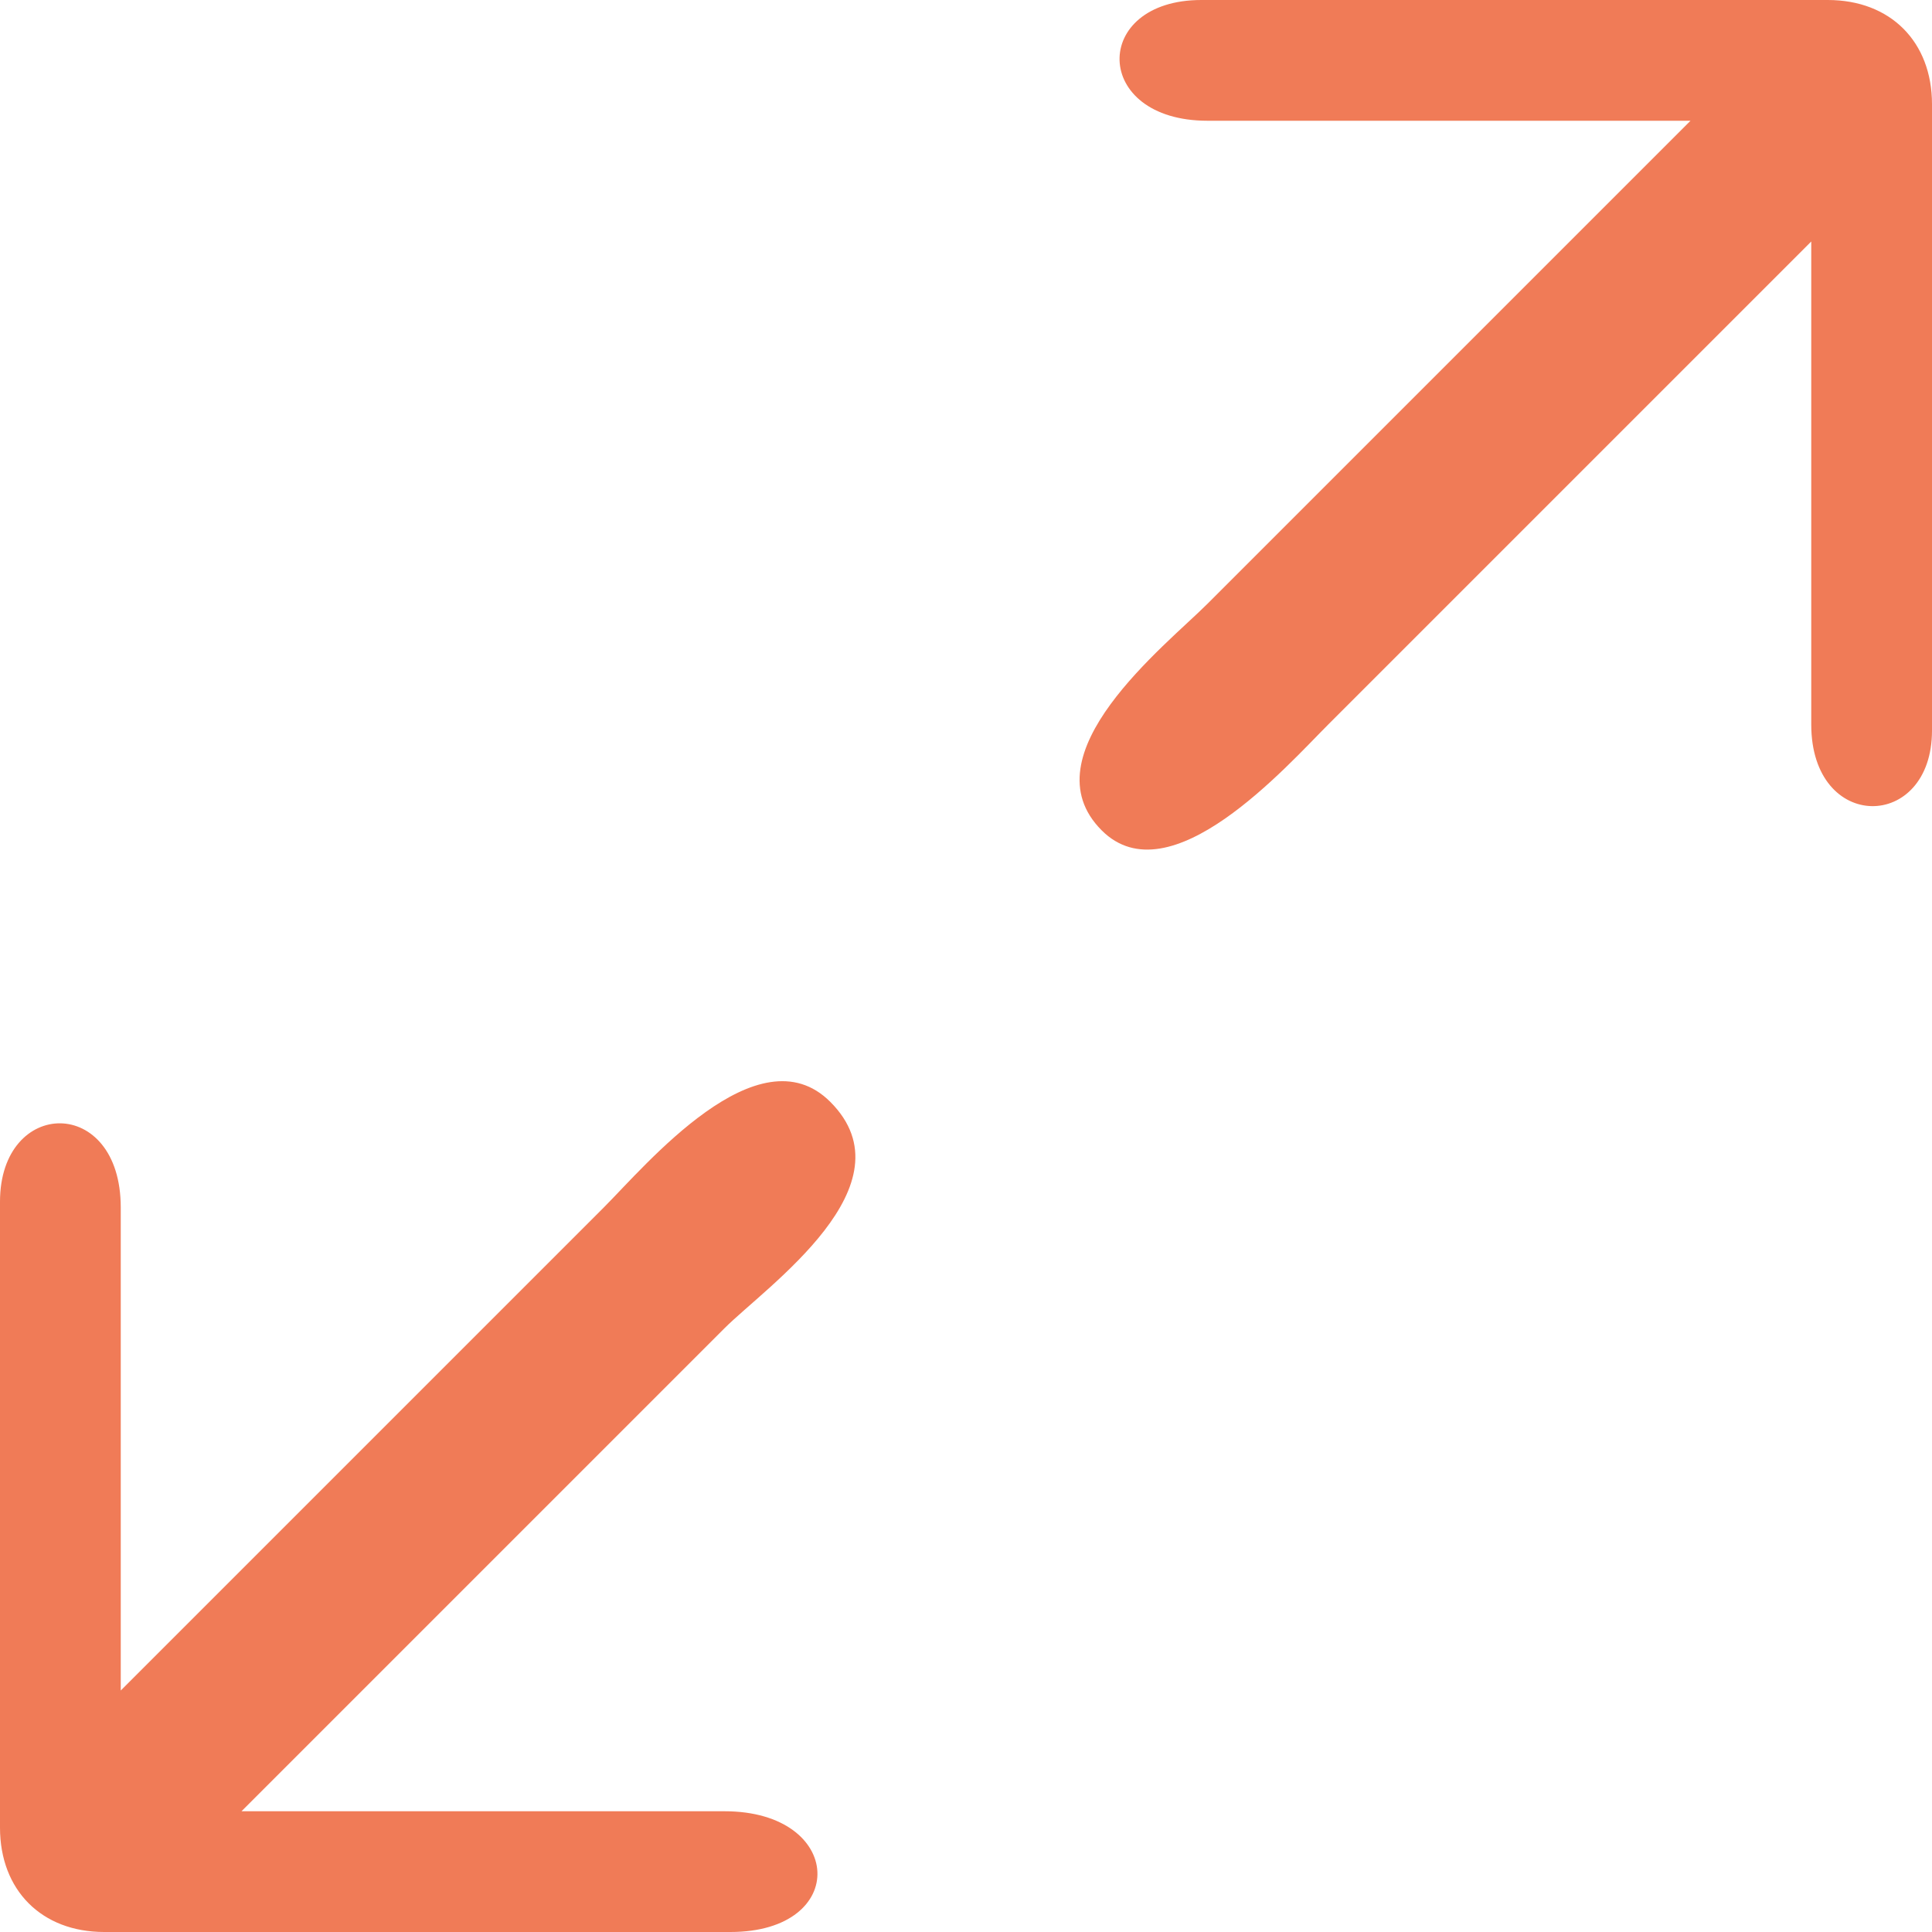 <svg 
 xmlns="http://www.w3.org/2000/svg"
 xmlns:xlink="http://www.w3.org/1999/xlink"
 width="16px" height="16px">
<path fill-rule="evenodd"  fill="rgb(240, 123, 87)"
 d="M9.949,-0.000 L15.137,-0.000 C15.656,-0.000 16.000,0.346 16.000,0.863 L16.000,6.050 C16.000,6.888 15.000,6.898 15.000,6.000 L15.000,2.000 L11.000,6.000 C10.654,6.346 9.689,7.442 9.124,6.877 C8.496,6.249 9.654,5.346 10.000,5.000 L14.000,1.000 L10.000,1.000 C9.041,1.000 9.034,-0.000 9.949,-0.000 ZM1.000,10.000 L1.000,14.000 L5.000,10.000 C5.346,9.654 6.280,8.529 6.876,9.125 C7.566,9.815 6.346,10.654 6.000,11.000 L2.000,15.000 L6.000,15.000 C6.994,15.000 7.041,16.000 6.049,16.000 L0.863,16.000 C0.344,16.000 -0.000,15.653 -0.000,15.136 L-0.000,9.952 C-0.000,9.089 1.000,9.068 1.000,10.000 Z"/>
</svg>
